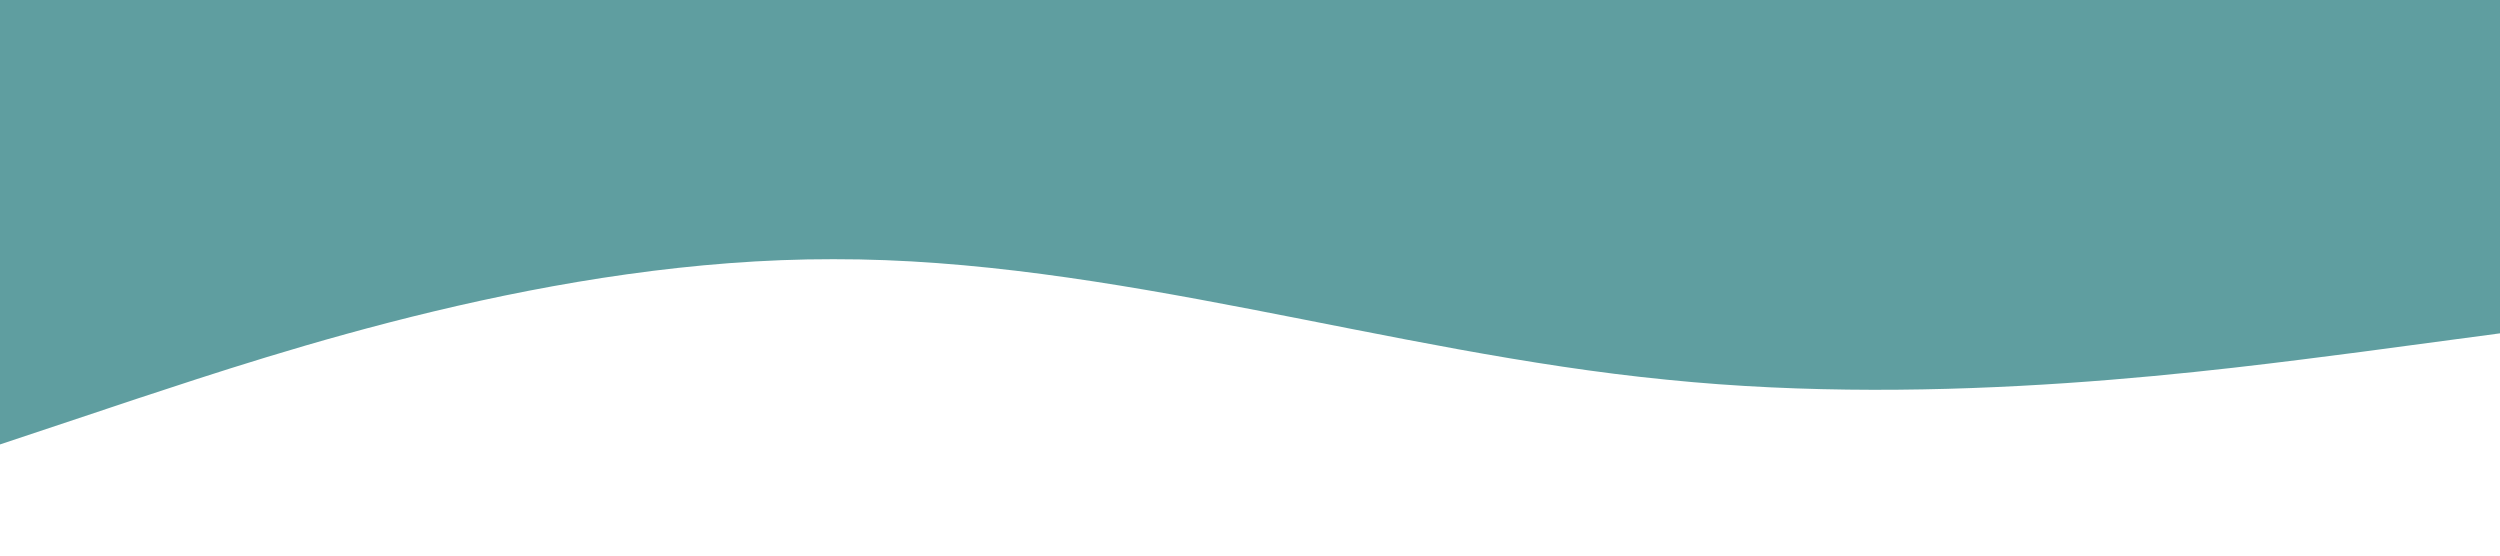 <svg xmlns="http://www.w3.org/2000/svg" viewBox="0 0 1440 320"><path fill="#5f9ea0" fill-opacity="1" d="M0,256L80,229.3C160,203,320,149,480,149.3C640,149,800,203,960,218.7C1120,235,1280,213,1360,202.7L1440,192L1440,0L1360,0C1280,0,1120,0,960,0C800,0,640,0,480,0C320,0,160,0,80,0L0,0Z"></path></svg>